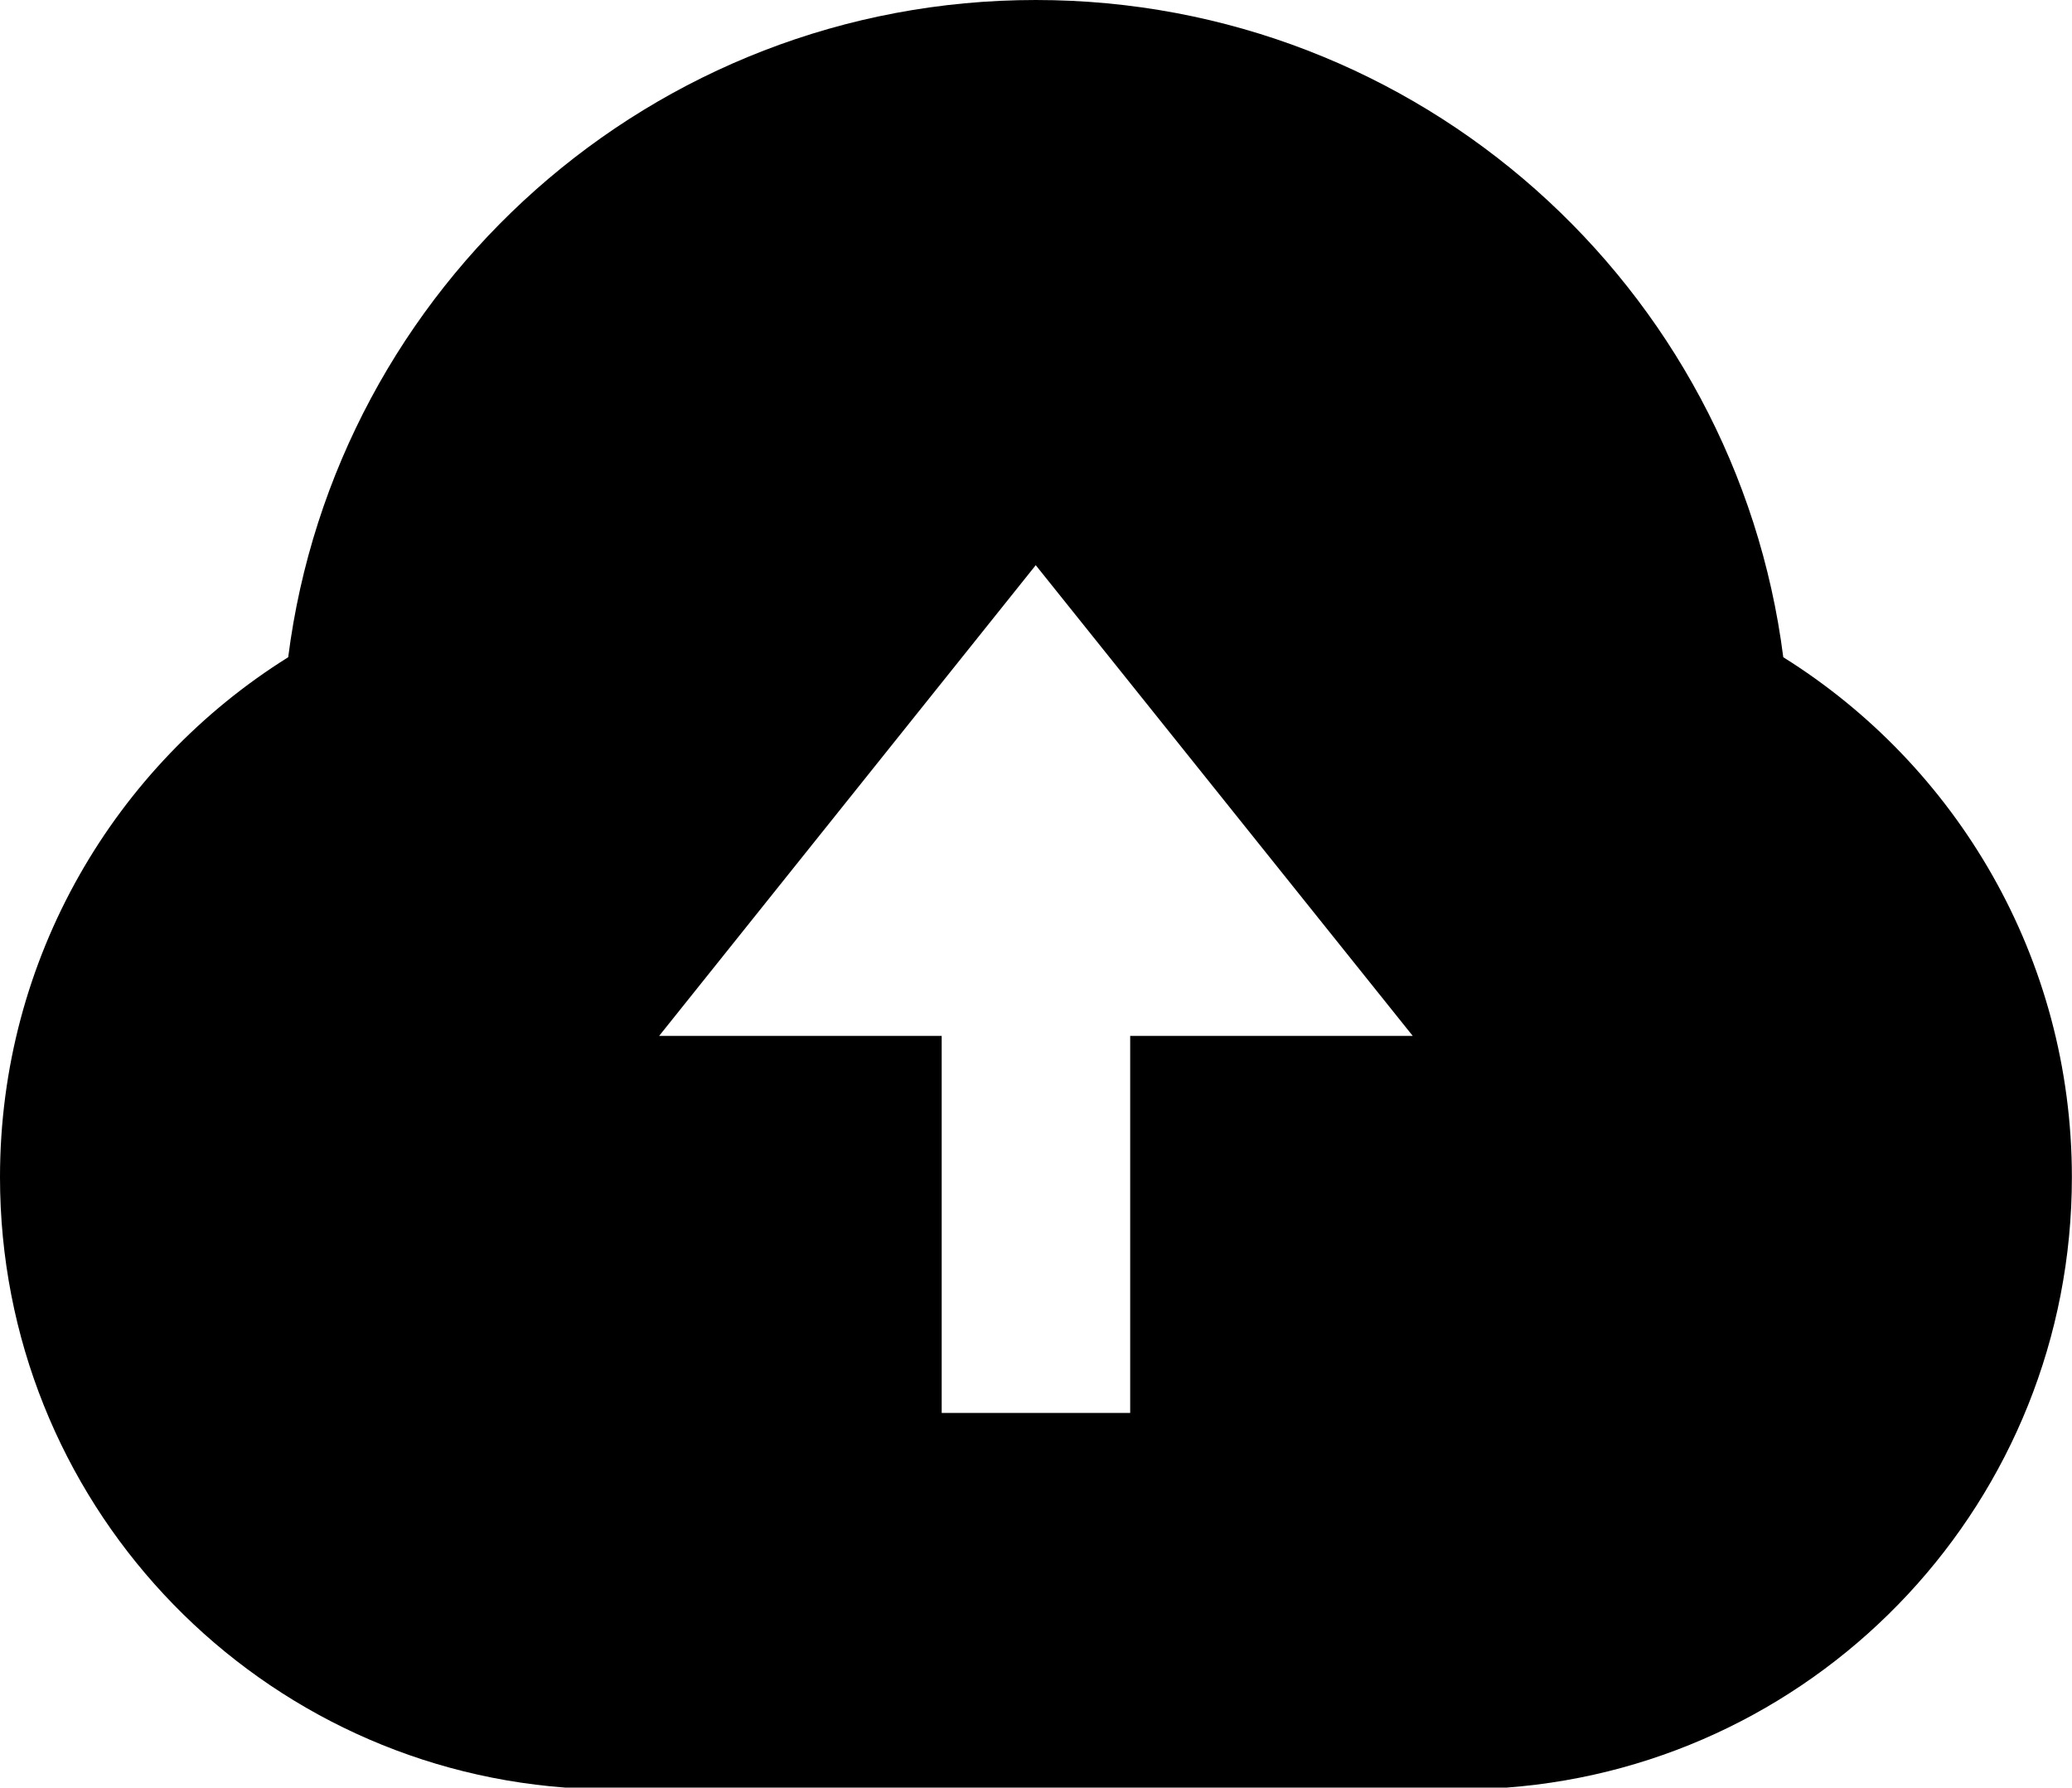 <svg viewBox="0 0 51.333 44.289" fill="currentColor" >	 
	<path id="path" d="M14 44.28C6.16 43.69 0 37.15 0 29.16C0 23.73 2.85 18.96 7.14 16.28C8.31 7.1 16.16 0 25.66 0C35.17 0 43.01 7.1 44.18 16.28C48.47 18.96 51.33 23.73 51.33 29.16C51.33 37.15 45.16 43.69 37.33 44.28L14 44.28ZM28 25.66L35 25.66L25.66 14L16.33 25.66L23.33 25.66L23.33 35L28 35L28 25.66Z" fill-rule="nonzero"/>
</svg>
